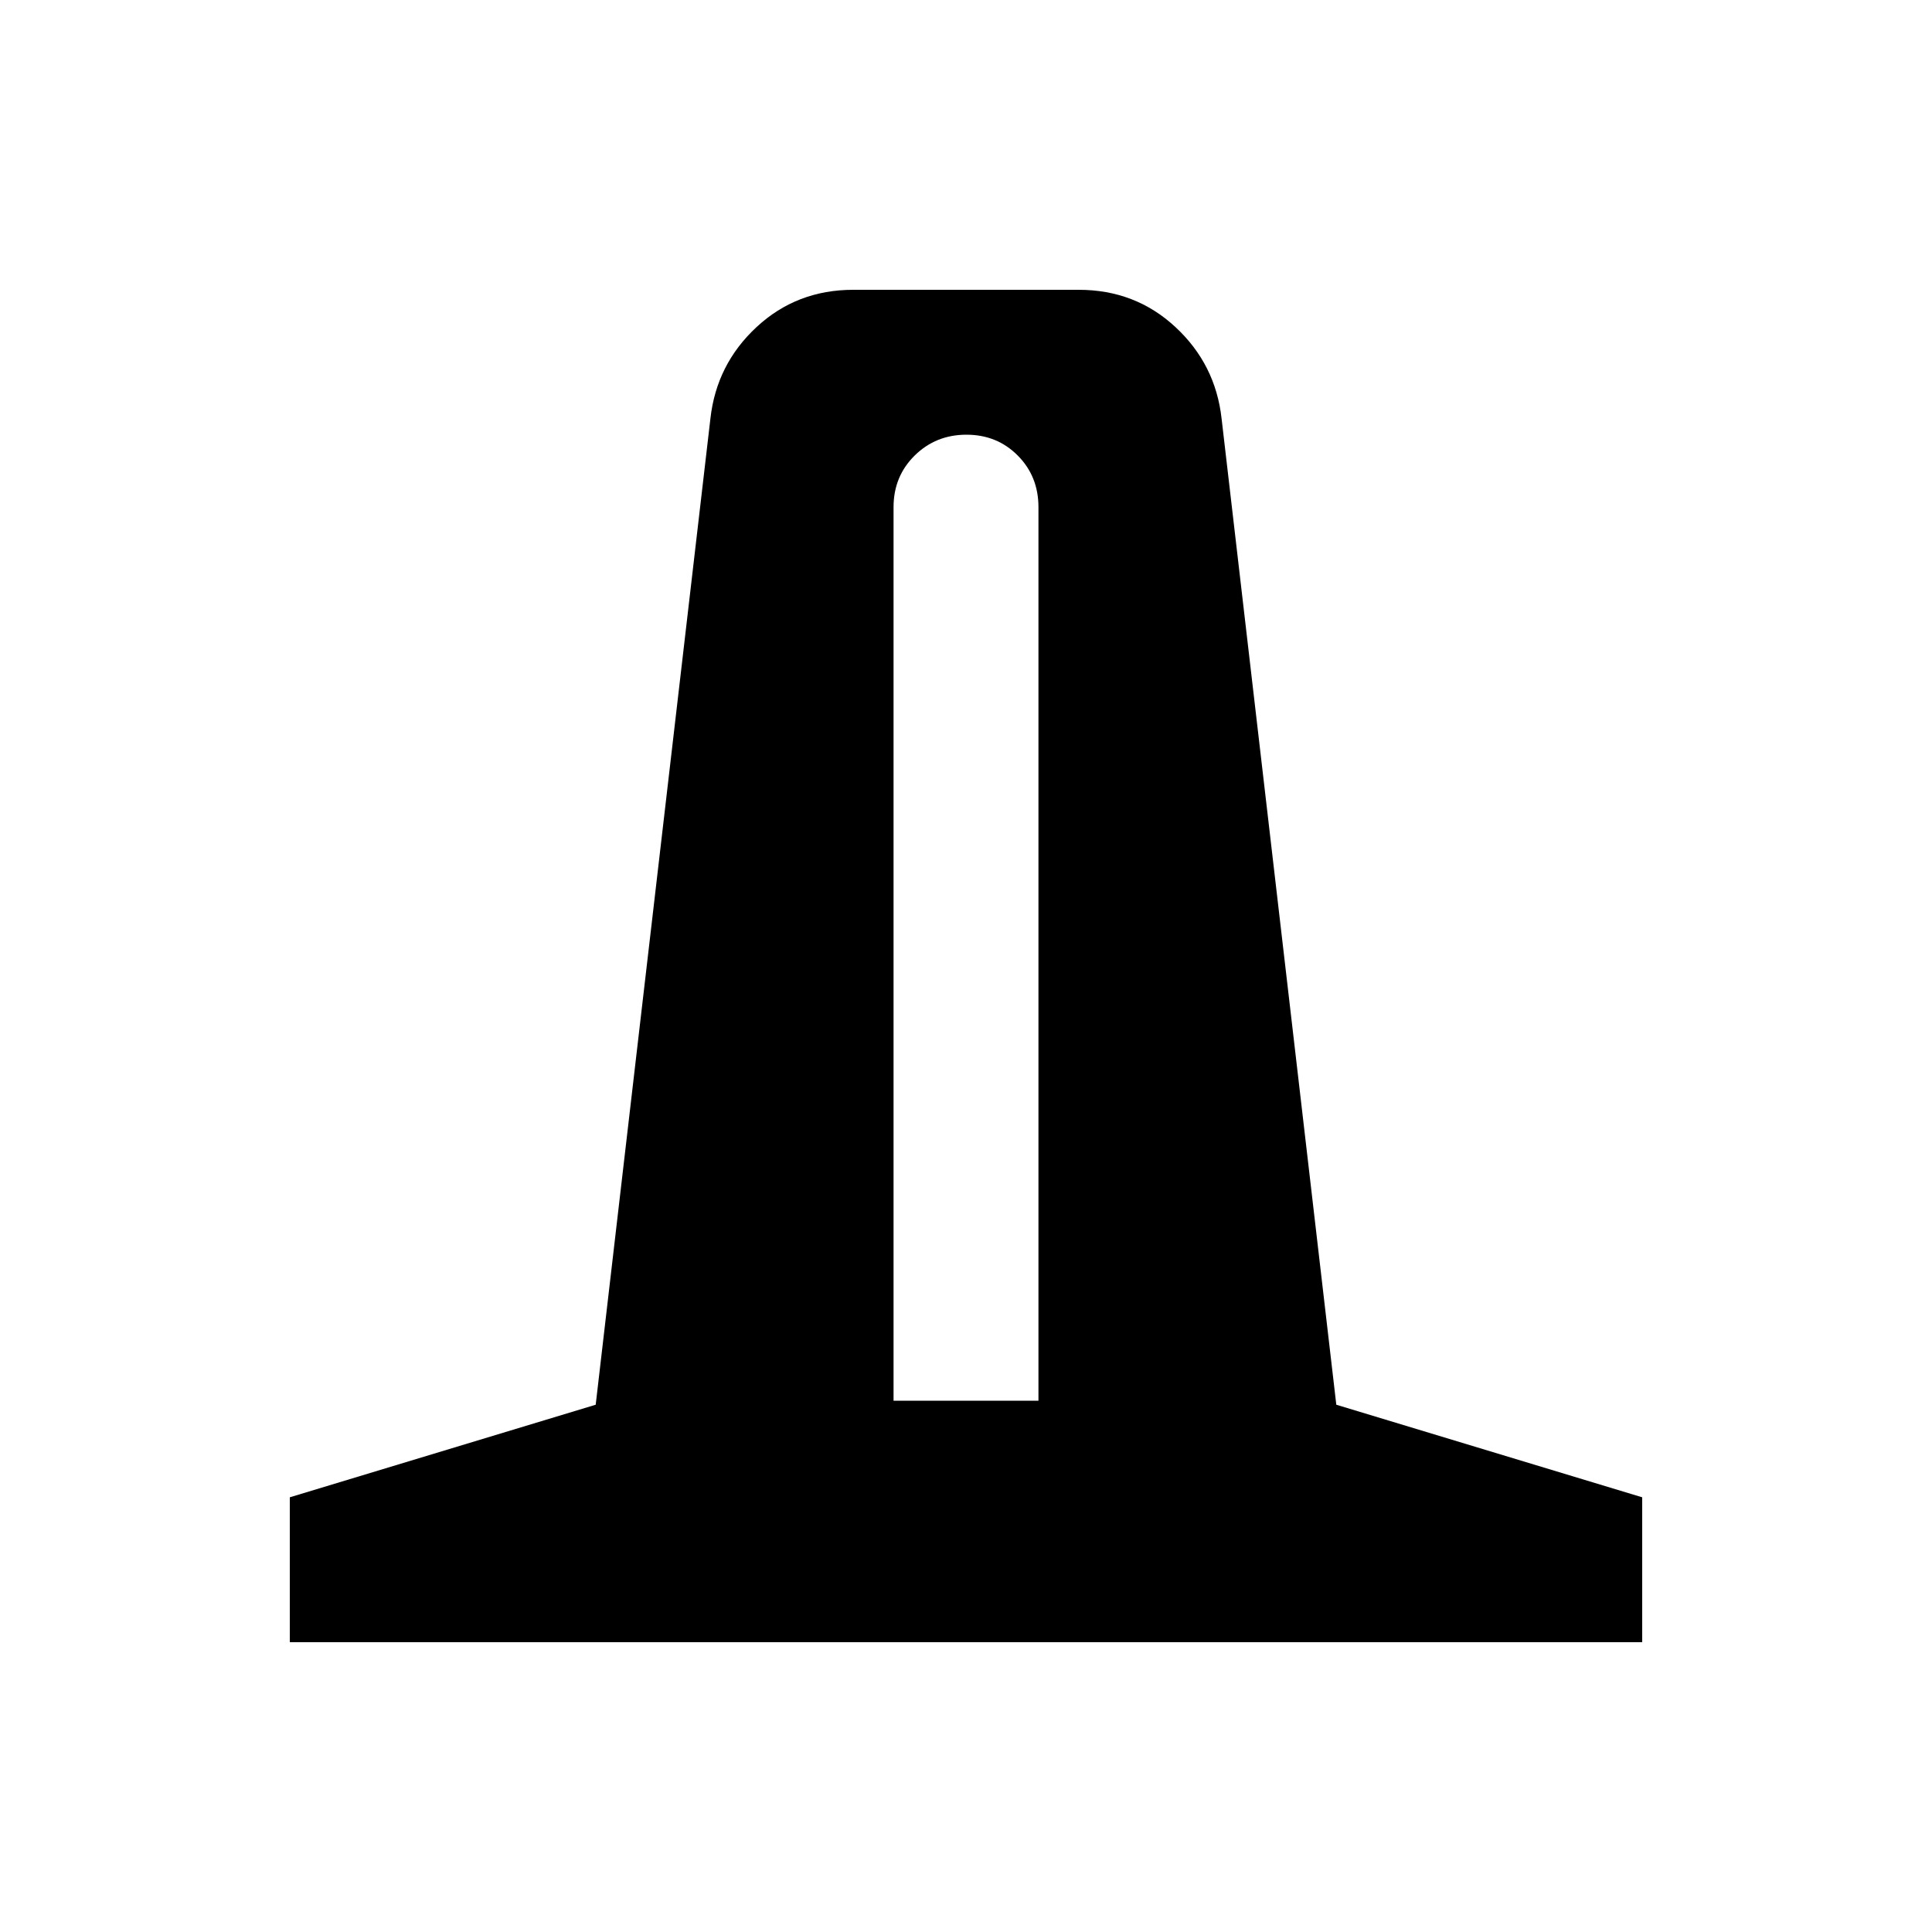 <svg xmlns="http://www.w3.org/2000/svg" height="20" viewBox="0 -960 960 960" width="20"><path d="M144-144v-72l152-46 57-490q3-27 22.95-45.5Q395.89-816 424-816h112q28.11 0 48.05 18.5Q604-779 607-752l57 490 152 46v72H144Zm300-120h72v-444q0-15.3-10.29-25.65Q495.42-744 480.21-744t-25.71 10.35Q444-723.3 444-708v444Z"/></svg>